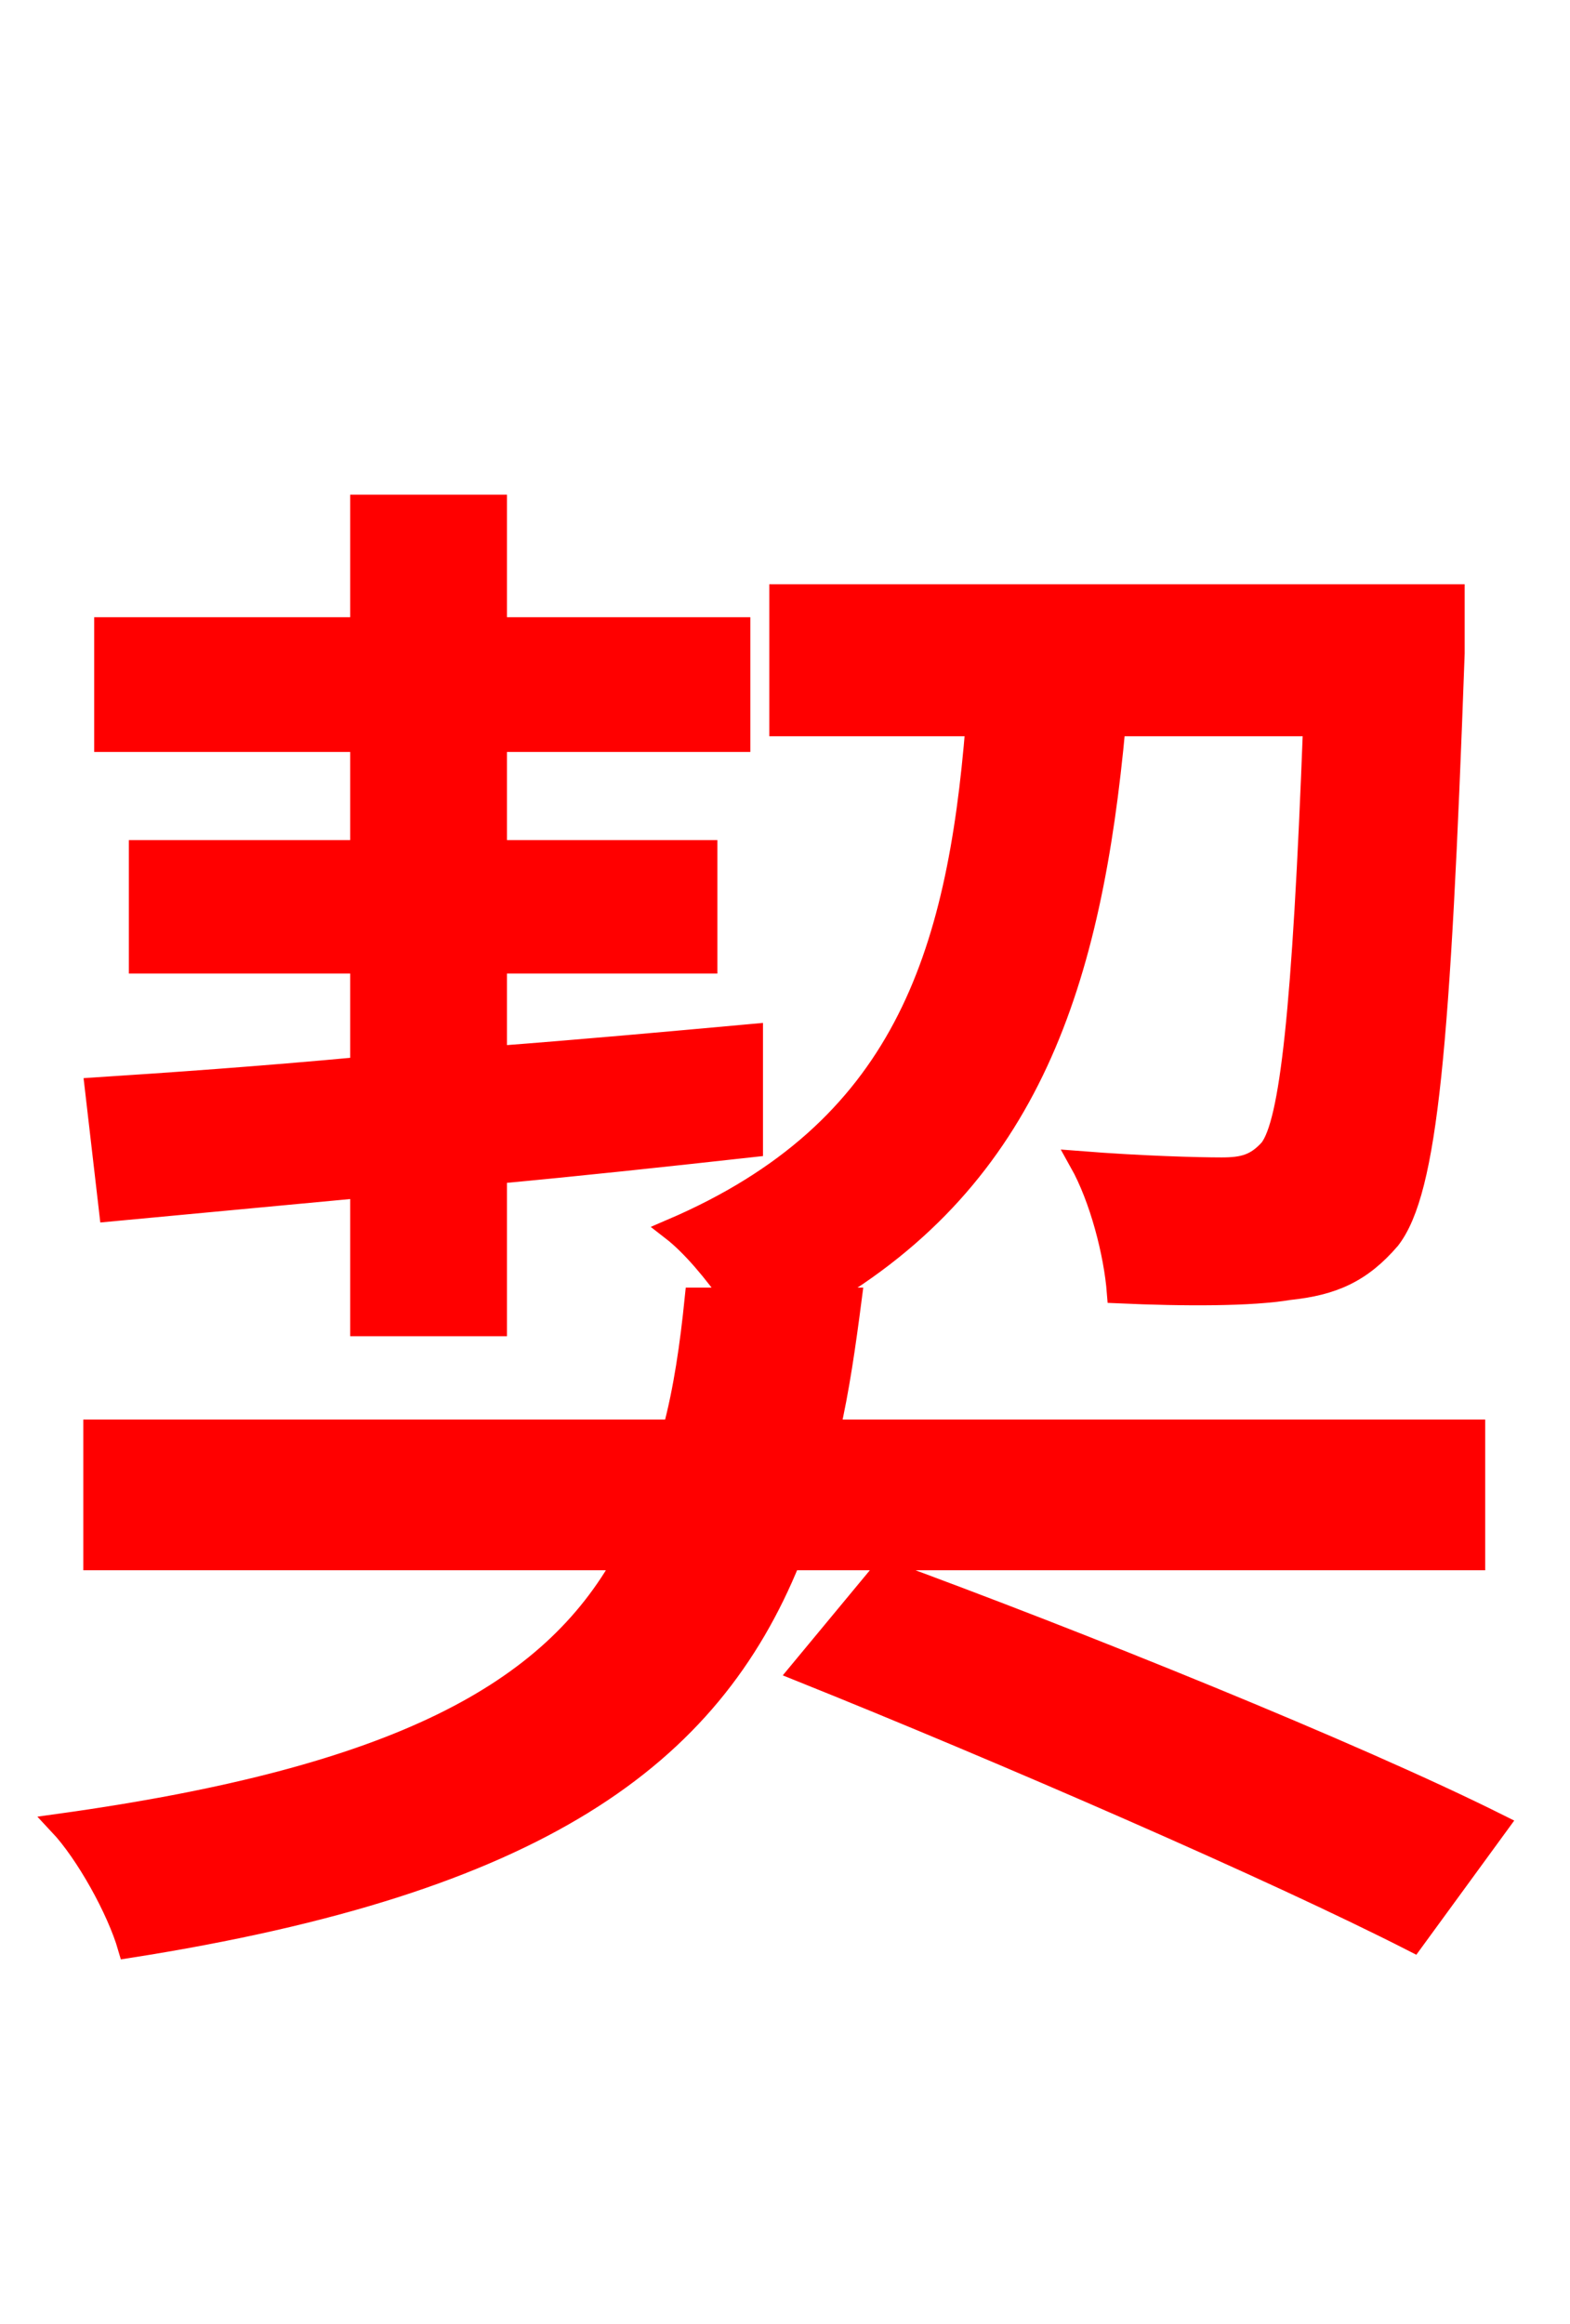 <svg xmlns="http://www.w3.org/2000/svg" xmlns:xlink="http://www.w3.org/1999/xlink" width="72" height="106.56"><path fill="red" stroke="red" d="M5.04 55.51L16.56 54.43L16.56 60.77L22.75 60.77L22.75 53.78C26.64 53.42 30.60 52.99 34.49 52.56L34.49 47.45C30.53 47.81 26.57 48.17 22.75 48.46L22.75 44.14L32.40 44.14L32.40 39.02L22.75 39.02L22.75 33.98L33.91 33.98L33.91 28.80L22.75 28.80L22.75 23.18L16.56 23.18L16.56 28.80L4.82 28.80L4.82 33.98L16.56 33.98L16.56 39.02L6.41 39.02L6.41 44.14L16.56 44.14L16.56 48.96C11.95 49.39 7.78 49.68 4.39 49.90ZM67.61 71.50L67.61 65.59L38.02 65.59C38.45 63.72 38.74 61.70 39.02 59.54L37.58 59.54C47.23 53.93 50.04 45.00 51.12 33.26L60.26 33.26C59.76 46.51 59.18 51.48 58.25 52.70C57.60 53.42 57.02 53.57 56.02 53.57C54.94 53.57 52.34 53.50 49.54 53.28C50.47 54.94 51.12 57.46 51.26 59.26C54.36 59.40 57.38 59.40 59.11 59.11C61.13 58.90 62.42 58.32 63.72 56.81C65.45 54.58 66.02 47.95 66.67 29.95L66.67 27.29L35.78 27.29L35.78 33.26L44.78 33.26C43.92 43.92 41.40 51.84 30.82 56.38C31.75 57.10 32.76 58.32 33.62 59.54L31.90 59.54C31.68 61.70 31.39 63.72 30.89 65.59L4.32 65.59L4.32 71.50L28.66 71.50C25.27 77.62 18.29 81.50 2.74 83.66C3.96 84.96 5.40 87.55 5.90 89.28C24.70 86.33 32.54 80.57 36.22 71.50ZM36.72 76.61C45.86 80.28 58.46 85.75 64.80 88.99L68.69 83.66C62.06 80.35 49.39 75.24 40.54 72.00Z"/></svg>
